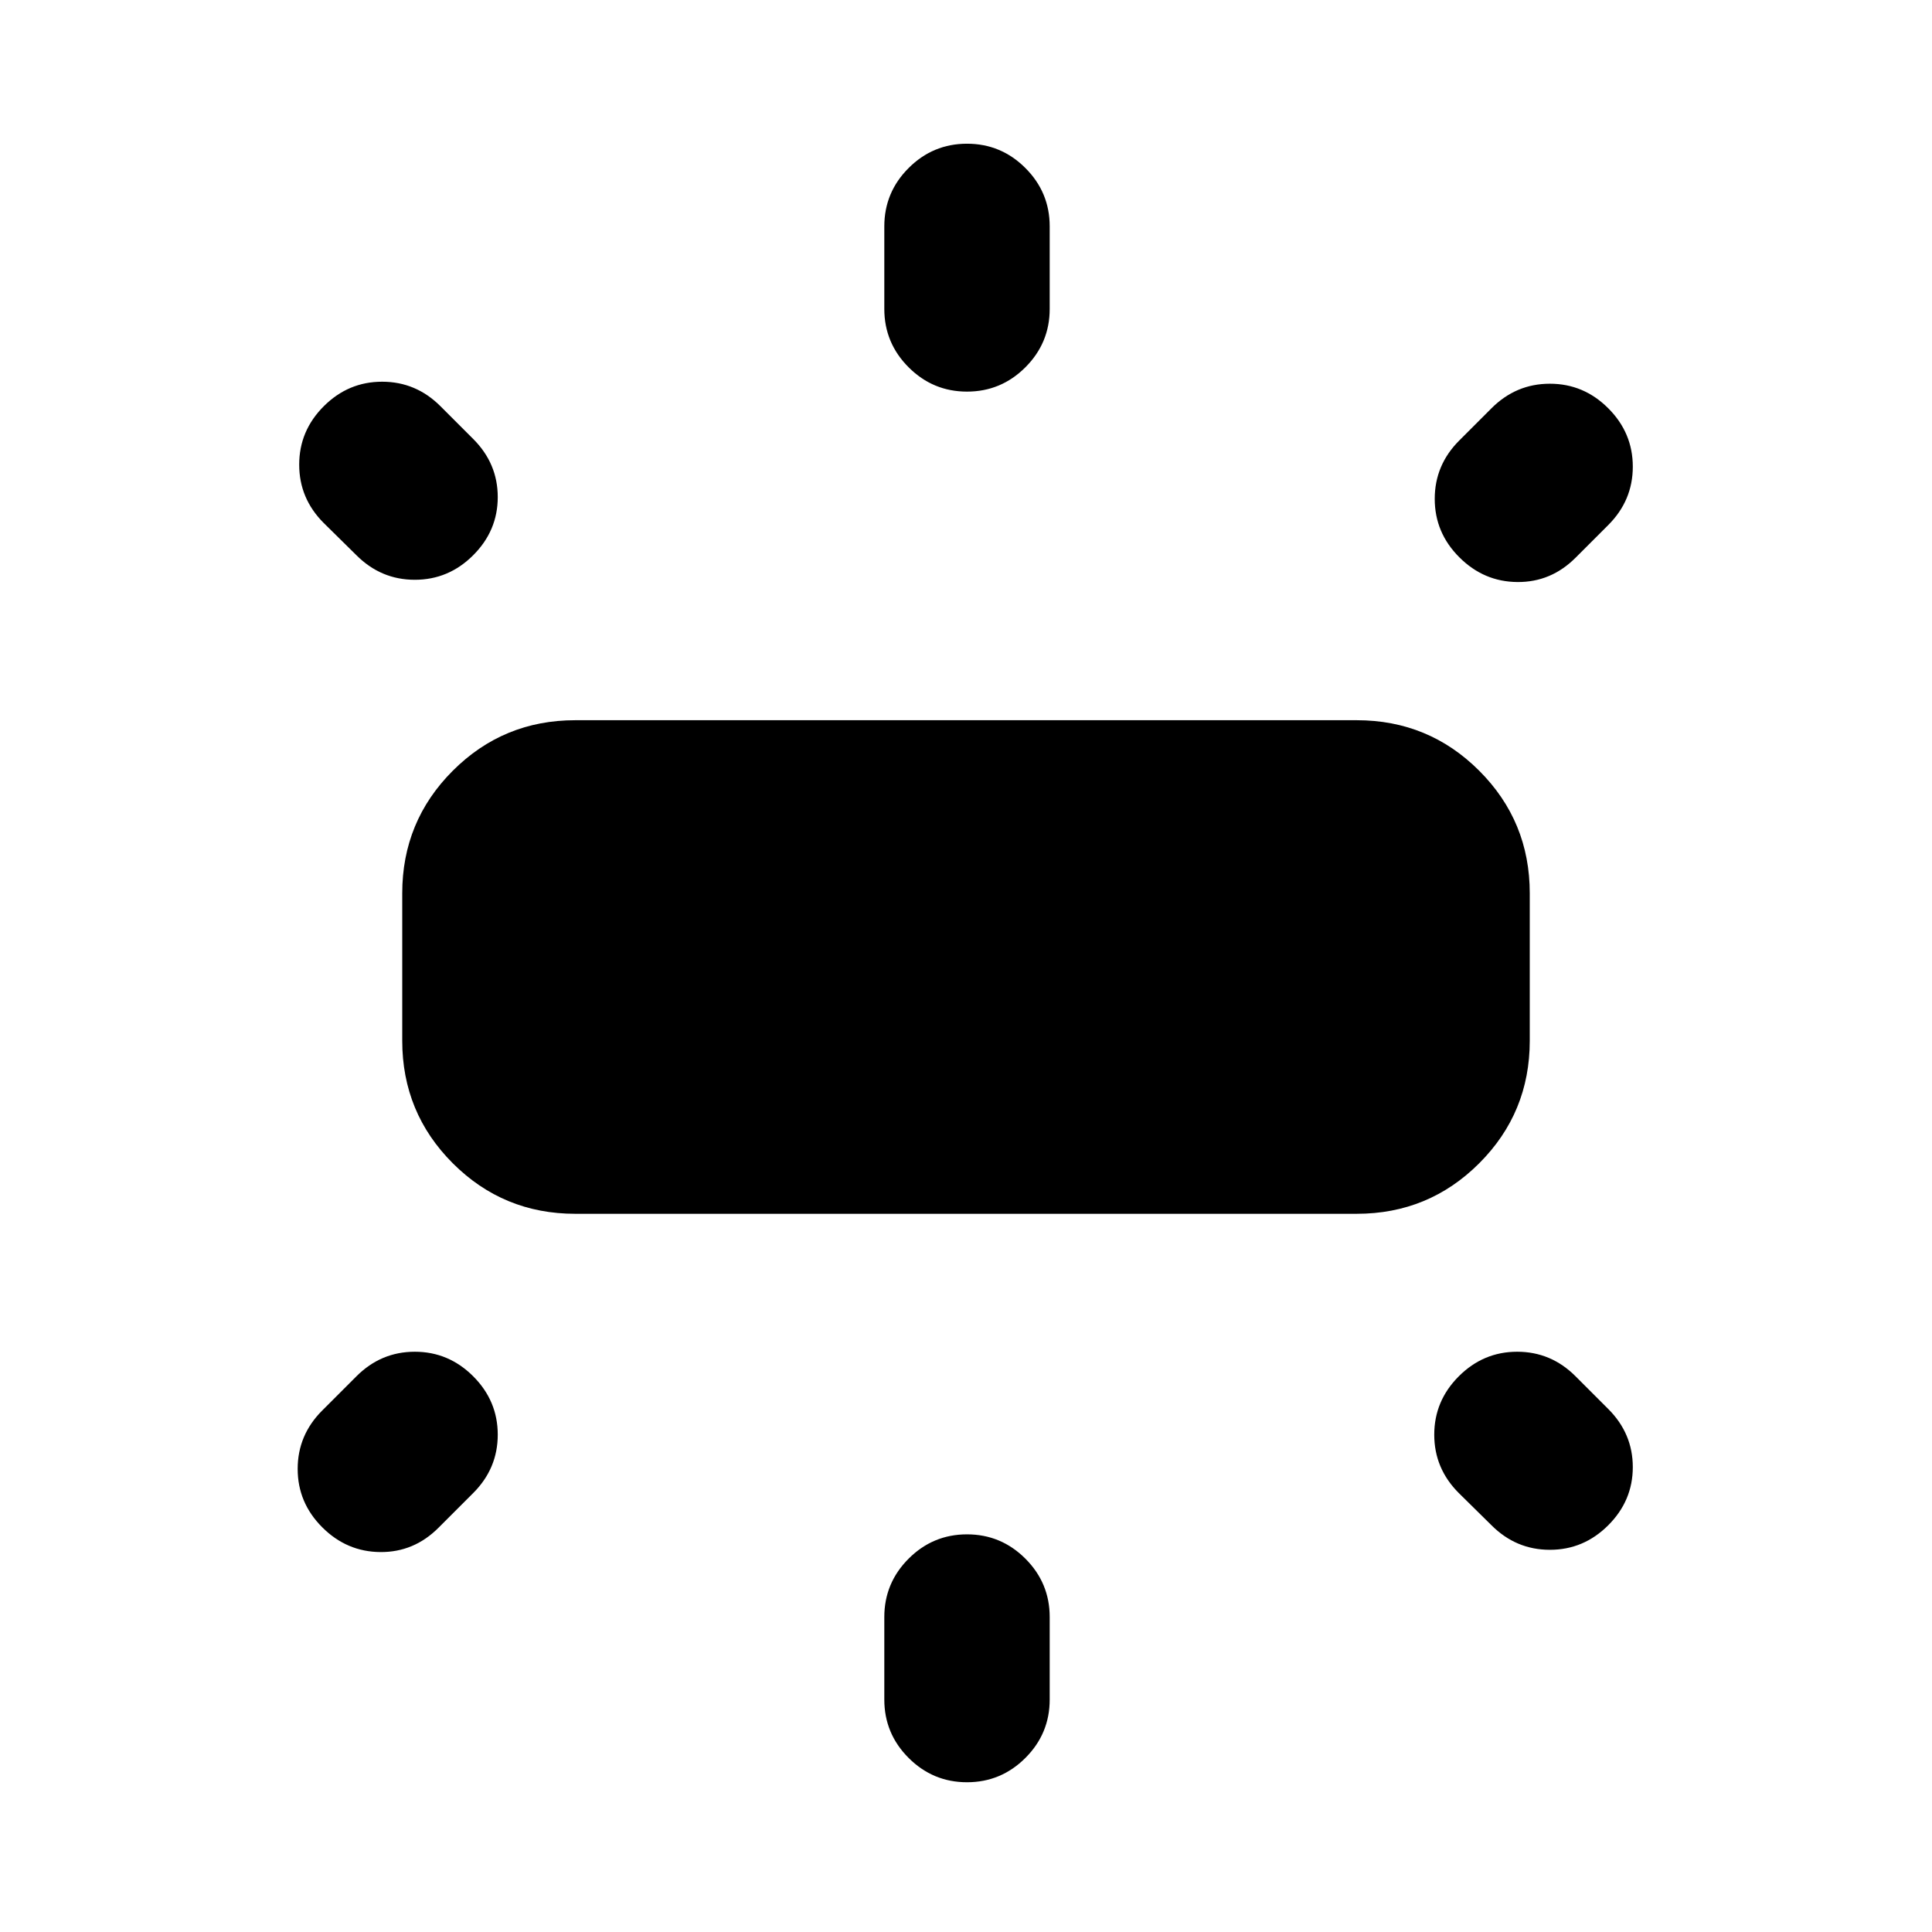 <svg xmlns="http://www.w3.org/2000/svg" height="24" viewBox="0 -960 960 960" width="24"><path d="M199.87-442.87v-73.26q0-35.78 25.11-60.89t60.89-25.11h388.26q35.78 0 60.89 25.11t25.11 60.89v73.26q0 35.78-25.11 60.89t-60.89 25.11H285.87q-35.78 0-60.89-25.11t-25.11-60.89ZM439.41-806.5v-41q0-16.94 12.08-29.01 12.08-12.08 29.01-12.08t29.01 12.08q12.08 12.07 12.08 29.01v41q0 16.93-12.08 29.01-12.08 12.08-29.01 12.08t-29.01-12.08q-12.08-12.08-12.08-29.01Zm285.7 65.37 16-16q12.19-12.2 29.01-12.2t29.01 12.2q12.2 12.19 12.2 29.01t-12.2 29.01l-16.24 16.24q-12.19 12.2-28.89 12.08-16.7-.12-28.89-12.32-12.2-12.19-12.2-29.01t12.2-29.01ZM439.41-115.5v-41q0-16.93 12.08-29.01 12.08-12.08 29.01-12.08t29.01 12.08q12.08 12.08 12.08 29.01v41q0 16.94-12.08 29.01-12.08 12.08-29.01 12.08t-29.01-12.08q-12.08-12.07-12.08-29.01Zm301.7-86.61-16.24-16q-12.2-12.19-12.2-29.01 0-16.81 12.2-29.01 12.2-12.2 29.01-12.2 16.82 0 29.01 12.2l16.24 16.24q12.2 12.19 12.2 28.89 0 16.7-12.2 28.89-12.19 12.2-29.01 12.2t-29.01-12.2Zm-564-482-16.24-16q-12.2-12.19-12.2-29.01t12.2-29.01q12.19-12.2 29.01-12.2t29.01 12.2l16.24 16.24q12.2 12.19 12.2 28.89 0 16.7-12.2 28.89-12.2 12.2-29.01 12.2-16.82 0-29.01-12.2Zm-17 424.98 17-17q12.19-12.2 29.01-12.2 16.81 0 29.01 12.2 12.2 12.2 12.2 29.01 0 16.82-12.2 29.01l-17.24 17.24q-12.19 12.2-28.89 12.08-16.7-.12-28.89-12.32-12.2-12.19-12.2-29.01 0-16.81 12.2-29.01Z"/></svg>